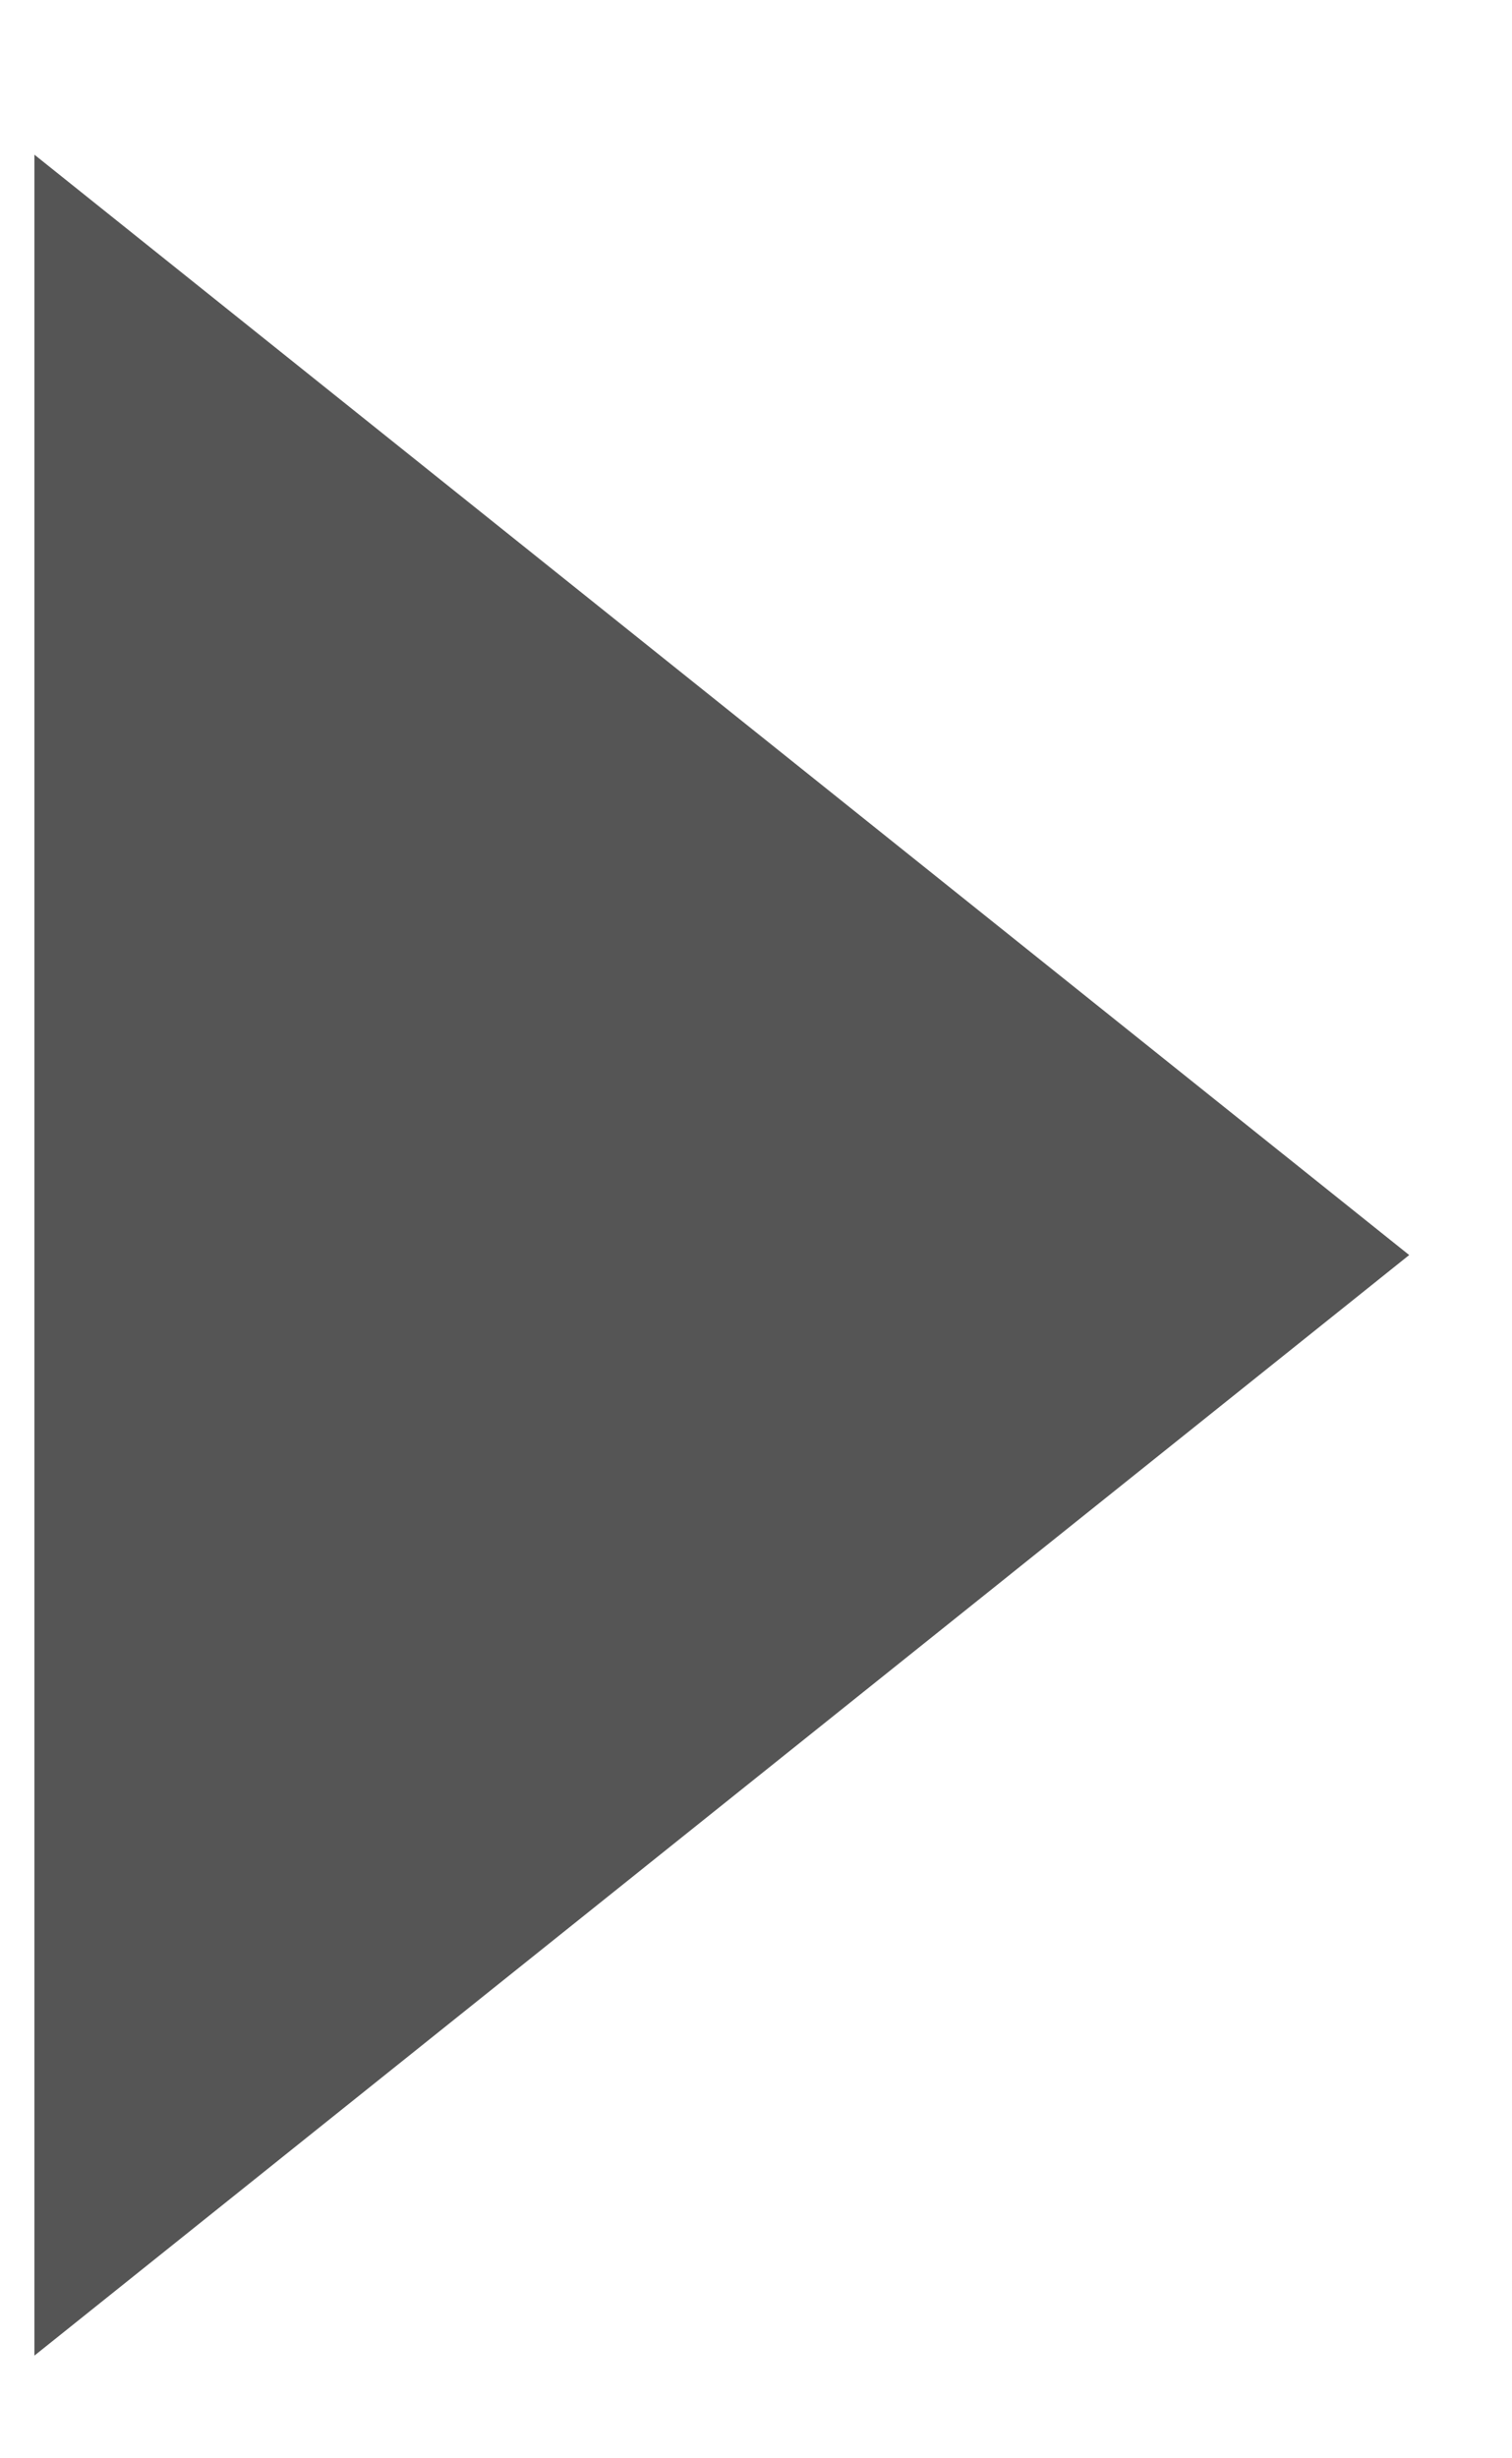<?xml version="1.0" encoding="UTF-8" standalone="no"?>
<svg width="8px" height="13px" viewBox="0 0 8 13" version="1.1" xmlns="http://www.w3.org/2000/svg" xmlns:xlink="http://www.w3.org/1999/xlink">
    <!-- Generator: Sketch 42 (36781) - http://www.bohemiancoding.com/sketch -->
    <title>ic_caret_right</title>
    <desc>Created with Sketch.</desc>
    <defs></defs>
    <g id="Assets" stroke="none" stroke-width="1" fill="none" fill-rule="evenodd">
        <g id="Artboard" transform="translate(-807, -209)" fill="#555555">
            <polygon id="ic_caret_right" transform="translate(810.819, 215.637) rotate(-270) translate(-810.819, -215.637) " points="816.639 219.274 805 219.274 810.819 212"></polygon>
        </g>
    </g>
</svg>